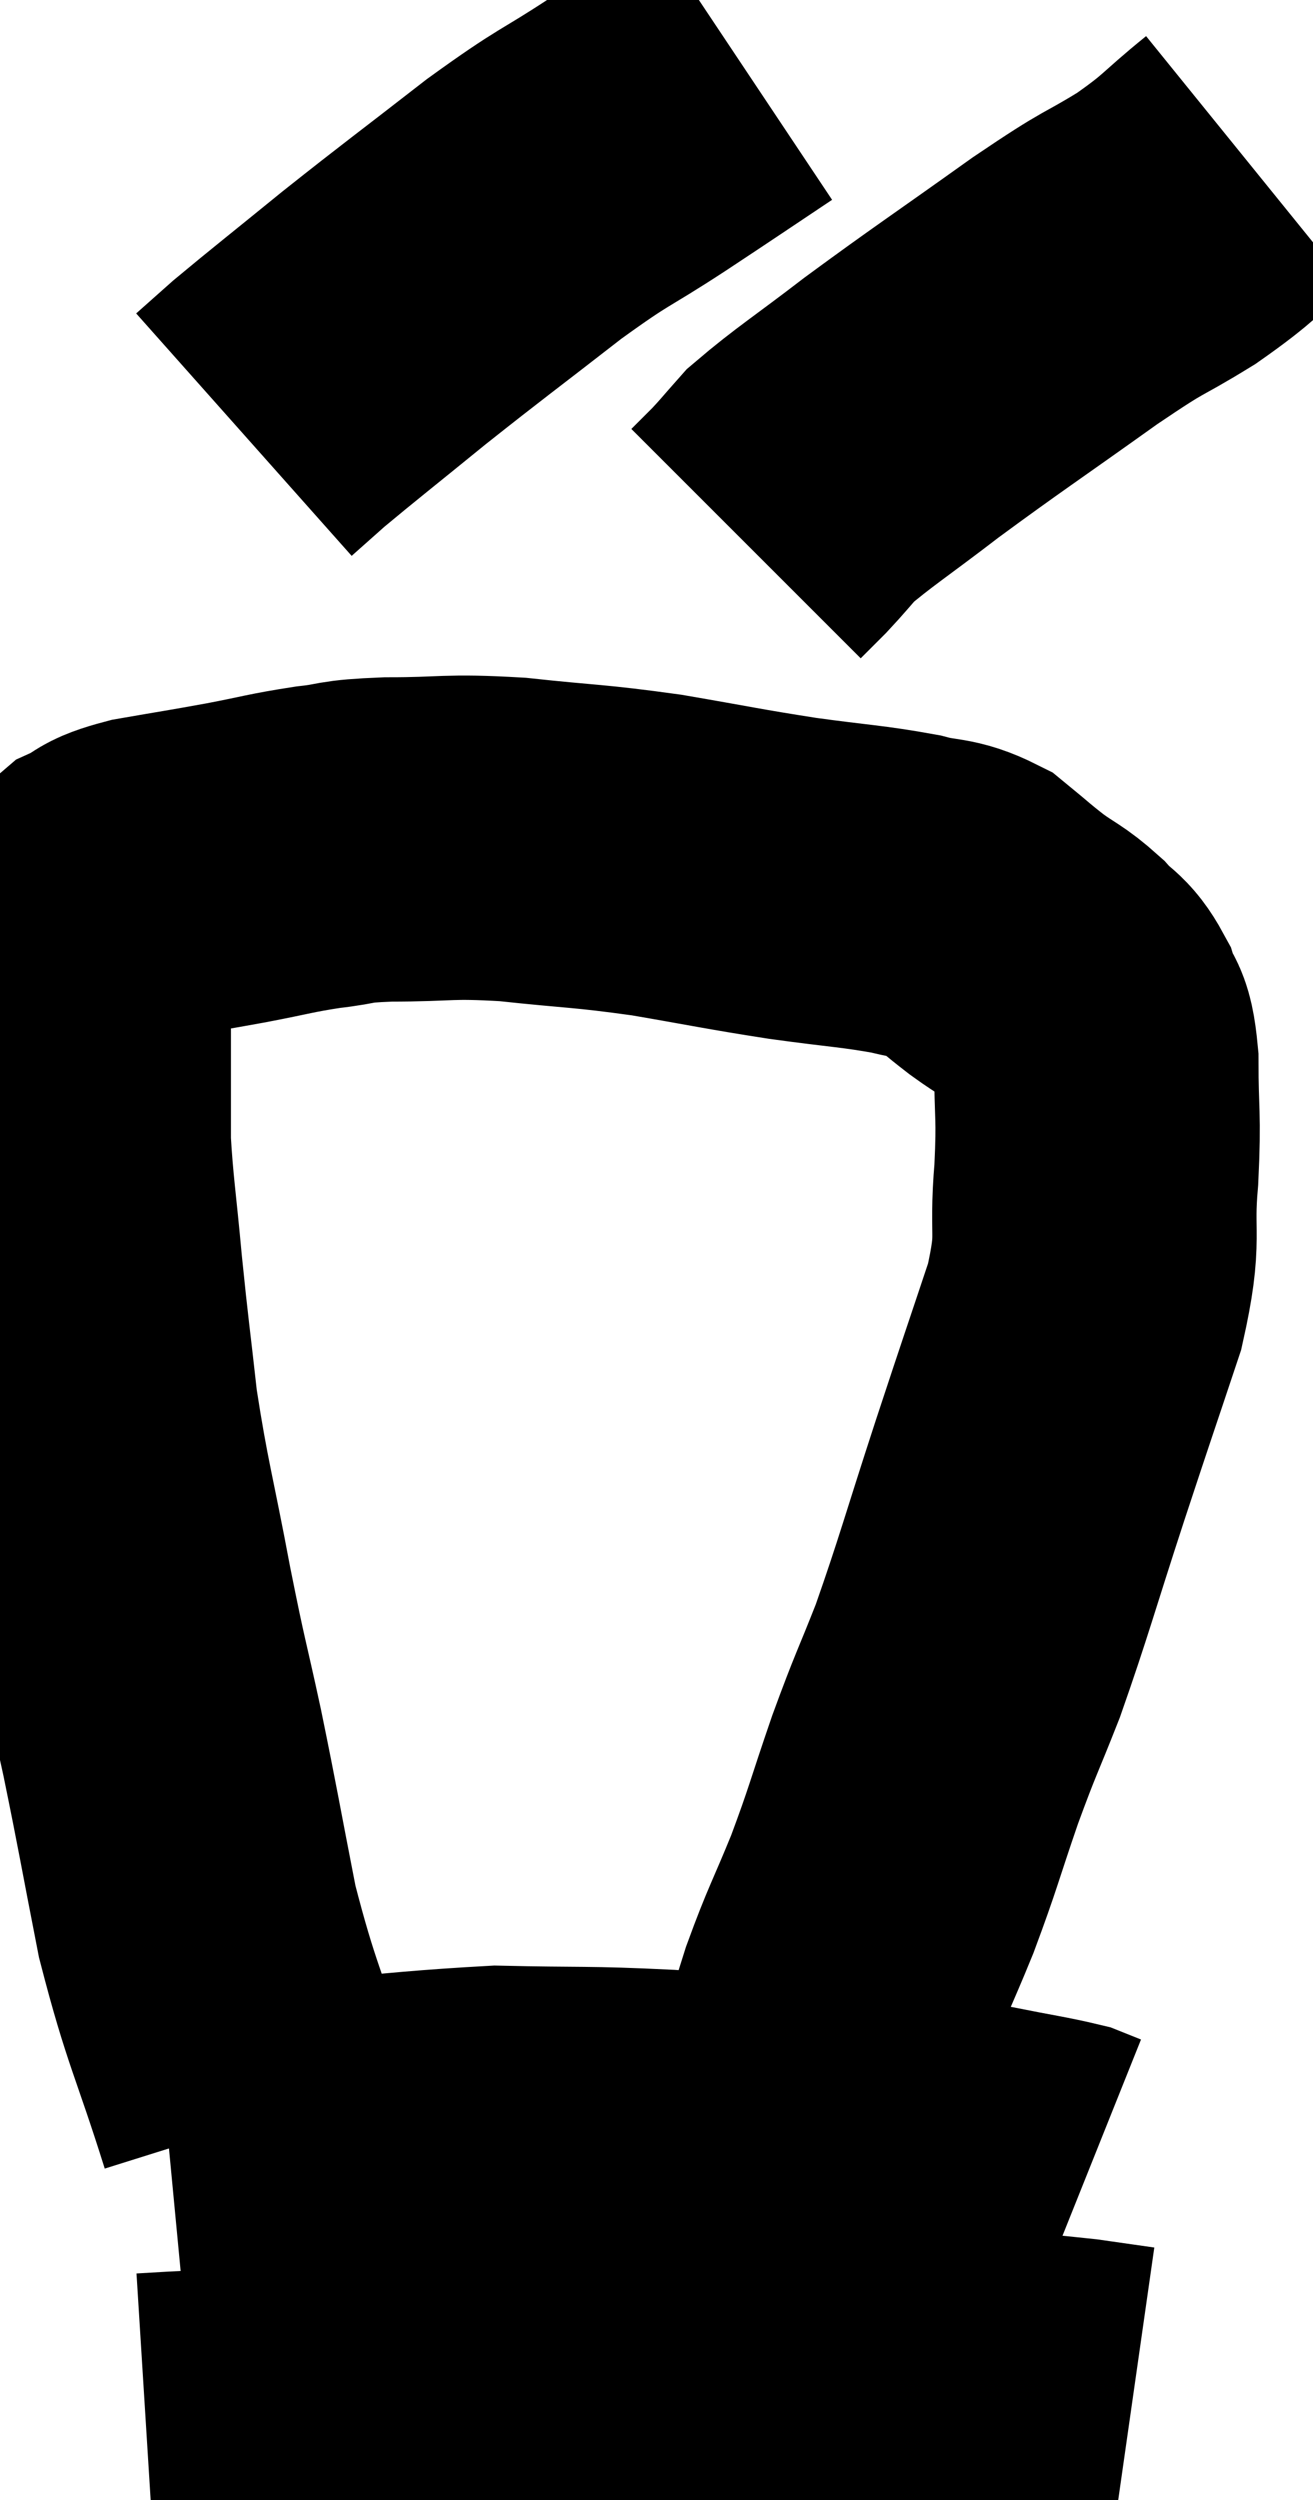<svg xmlns="http://www.w3.org/2000/svg" viewBox="12.26 4.94 20.24 38.54" width="20.24" height="38.54"><path d="M 16.26 37.62 C 15.78 36.09, 15.675 36.015, 15.3 34.56 C 15.03 33.18, 15.015 33.045, 14.76 31.8 C 14.52 30.69, 14.535 30.855, 14.28 29.58 C 14.01 28.14, 13.935 27.96, 13.74 26.7 C 13.62 25.62, 13.605 25.575, 13.5 24.54 C 13.41 23.55, 13.365 23.325, 13.32 22.56 C 13.32 22.02, 13.32 21.975, 13.32 21.48 C 13.32 21.03, 13.32 20.925, 13.32 20.58 C 13.32 20.34, 13.32 20.37, 13.32 20.1 C 13.32 19.8, 13.185 19.83, 13.32 19.5 C 13.59 19.14, 13.56 19.035, 13.86 18.78 C 14.19 18.63, 14.01 18.615, 14.52 18.48 C 15.21 18.36, 15.24 18.36, 15.9 18.24 C 16.53 18.12, 16.575 18.09, 17.16 18 C 17.7 17.94, 17.49 17.91, 18.24 17.88 C 19.2 17.88, 19.125 17.82, 20.16 17.88 C 21.27 18, 21.3 17.97, 22.38 18.12 C 23.43 18.3, 23.52 18.33, 24.48 18.48 C 25.35 18.6, 25.56 18.6, 26.22 18.72 C 26.67 18.84, 26.73 18.765, 27.12 18.96 C 27.45 19.23, 27.45 19.245, 27.78 19.5 C 28.11 19.74, 28.155 19.725, 28.44 19.98 C 28.68 20.25, 28.74 20.19, 28.92 20.52 C 29.04 20.91, 29.1 20.67, 29.16 21.3 C 29.16 22.17, 29.205 22.095, 29.16 23.04 C 29.07 24.06, 29.235 23.94, 28.98 25.08 C 28.56 26.34, 28.59 26.235, 28.14 27.6 C 27.66 29.07, 27.585 29.385, 27.18 30.54 C 26.85 31.38, 26.85 31.32, 26.52 32.22 C 26.19 33.18, 26.19 33.255, 25.86 34.14 C 25.53 34.95, 25.485 34.98, 25.2 35.76 C 24.96 36.51, 24.93 36.72, 24.72 37.26 C 24.54 37.59, 24.45 37.68, 24.36 37.92 C 24.36 38.07, 24.36 38.145, 24.36 38.22 L 24.36 38.22" fill="none" stroke="black" stroke-width="5"></path><path d="M 14.88 38.22 C 17.4 37.98, 18.015 37.845, 19.92 37.74 C 21.21 37.77, 21.27 37.74, 22.5 37.8 C 23.67 37.89, 23.61 37.845, 24.84 37.98 C 26.13 38.16, 26.475 38.19, 27.42 38.34 C 28.02 38.46, 28.245 38.49, 28.62 38.58 L 28.92 38.7" fill="none" stroke="black" stroke-width="5"></path><path d="M 14.52 42.48 C 15.96 42.39, 15.735 42.45, 17.4 42.3 C 19.29 42.09, 19.47 42.03, 21.18 41.88 C 22.71 41.79, 22.95 41.745, 24.24 41.7 C 25.29 41.7, 25.185 41.64, 26.34 41.7 C 27.6 41.82, 28.02 41.85, 28.86 41.94 C 29.28 42, 29.49 42.03, 29.7 42.06 L 29.7 42.06" fill="none" stroke="black" stroke-width="5"></path><path d="M 23.7 5.94 C 22.89 6.48, 22.92 6.465, 22.08 7.02 C 21.21 7.59, 21.315 7.455, 20.34 8.16 C 19.26 9, 19.125 9.09, 18.18 9.84 C 17.37 10.5, 17.1 10.71, 16.56 11.16 L 16.02 11.64" fill="none" stroke="black" stroke-width="5"></path><path d="M 31.5 7.44 C 30.87 7.95, 30.945 7.965, 30.24 8.46 C 29.46 8.94, 29.7 8.73, 28.68 9.42 C 27.42 10.32, 27.18 10.47, 26.16 11.22 C 25.38 11.82, 25.11 11.985, 24.6 12.42 C 24.36 12.69, 24.33 12.735, 24.12 12.96 L 23.76 13.32" fill="none" stroke="black" stroke-width="5"></path></svg>